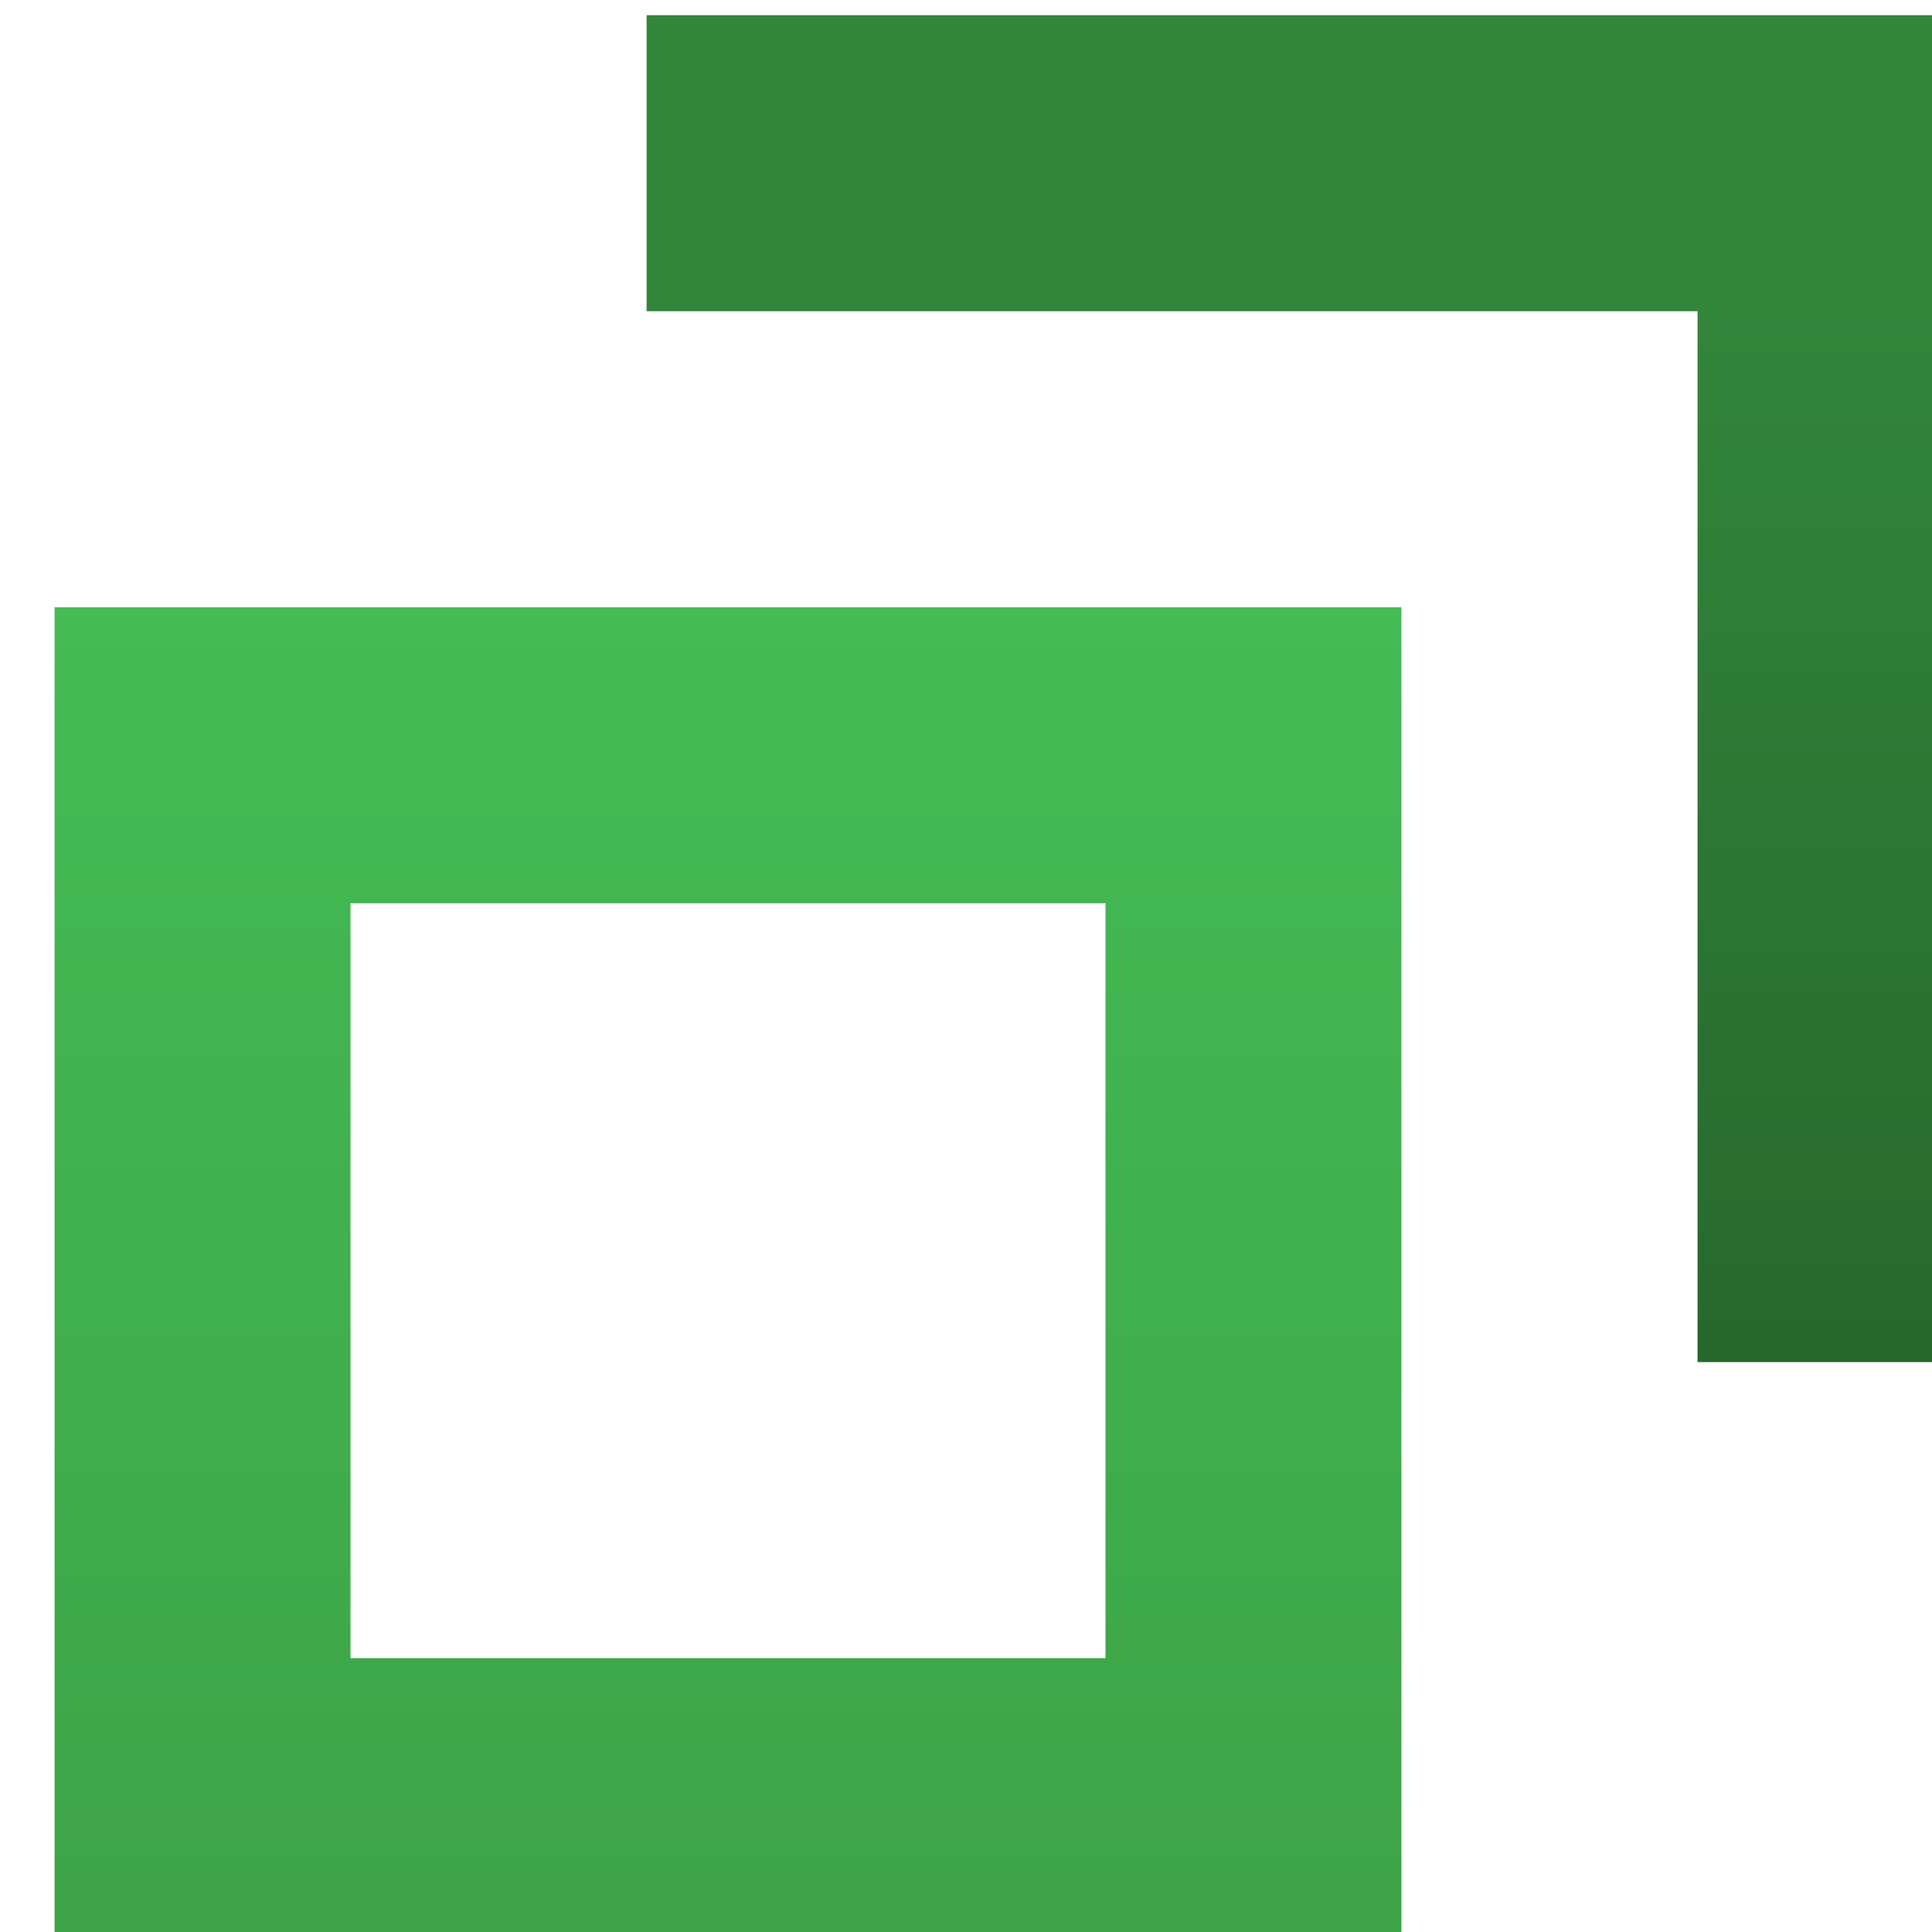 <?xml version="1.0" encoding="UTF-8" standalone="no"?>
<!DOCTYPE svg PUBLIC "-//W3C//DTD SVG 1.1//EN" "http://www.w3.org/Graphics/SVG/1.1/DTD/svg11.dtd">
<svg width="100%" height="100%" viewBox="0 0 13 13" version="1.1" xmlns="http://www.w3.org/2000/svg" xmlns:xlink="http://www.w3.org/1999/xlink" xml:space="preserve" xmlns:serif="http://www.serif.com/" style="fill-rule:evenodd;clip-rule:evenodd;stroke-linejoin:round;stroke-miterlimit:2;">
    <g transform="matrix(0.087,0,0,0.087,-101.984,-28.263)">
        <path d="M1176.45,476L1176.45,371.827L1280.62,371.827L1280.62,476L1176.45,476ZM1257.73,394.722L1199.34,394.722L1199.34,453.105L1257.73,453.105L1257.73,394.722Z" style="fill:url(#_Linear1);"/>
    </g>
    <g transform="matrix(0.087,0,0,0.087,-101.984,-28.263)">
        <path d="M1303.52,348.932L1222.24,348.932L1222.24,326.037L1326.41,326.037L1326.41,430.21L1303.52,430.21L1303.52,348.932Z" style="fill:url(#_Linear2);"/>
    </g>
    <defs>
        <linearGradient id="_Linear1" x1="0" y1="0" x2="1" y2="0" gradientUnits="userSpaceOnUse" gradientTransform="matrix(6.37876e-15,104.173,-104.173,6.37876e-15,1228.53,371.827)"><stop offset="0" style="stop-color:#44bb55;stop-opacity:1"/><stop offset="1" style="stop-color:#3da447;stop-opacity:1"/></linearGradient>
        <linearGradient id="_Linear2" x1="0" y1="0" x2="1" y2="0" gradientUnits="userSpaceOnUse" gradientTransform="matrix(5.02931e-15,82.135,-82.135,5.02931e-15,1314.76,348.075)"><stop offset="0" style="stop-color:#32863a;stop-opacity:1"/><stop offset="1" style="stop-color:#27682d;stop-opacity:1"/></linearGradient>
    </defs>
</svg>
